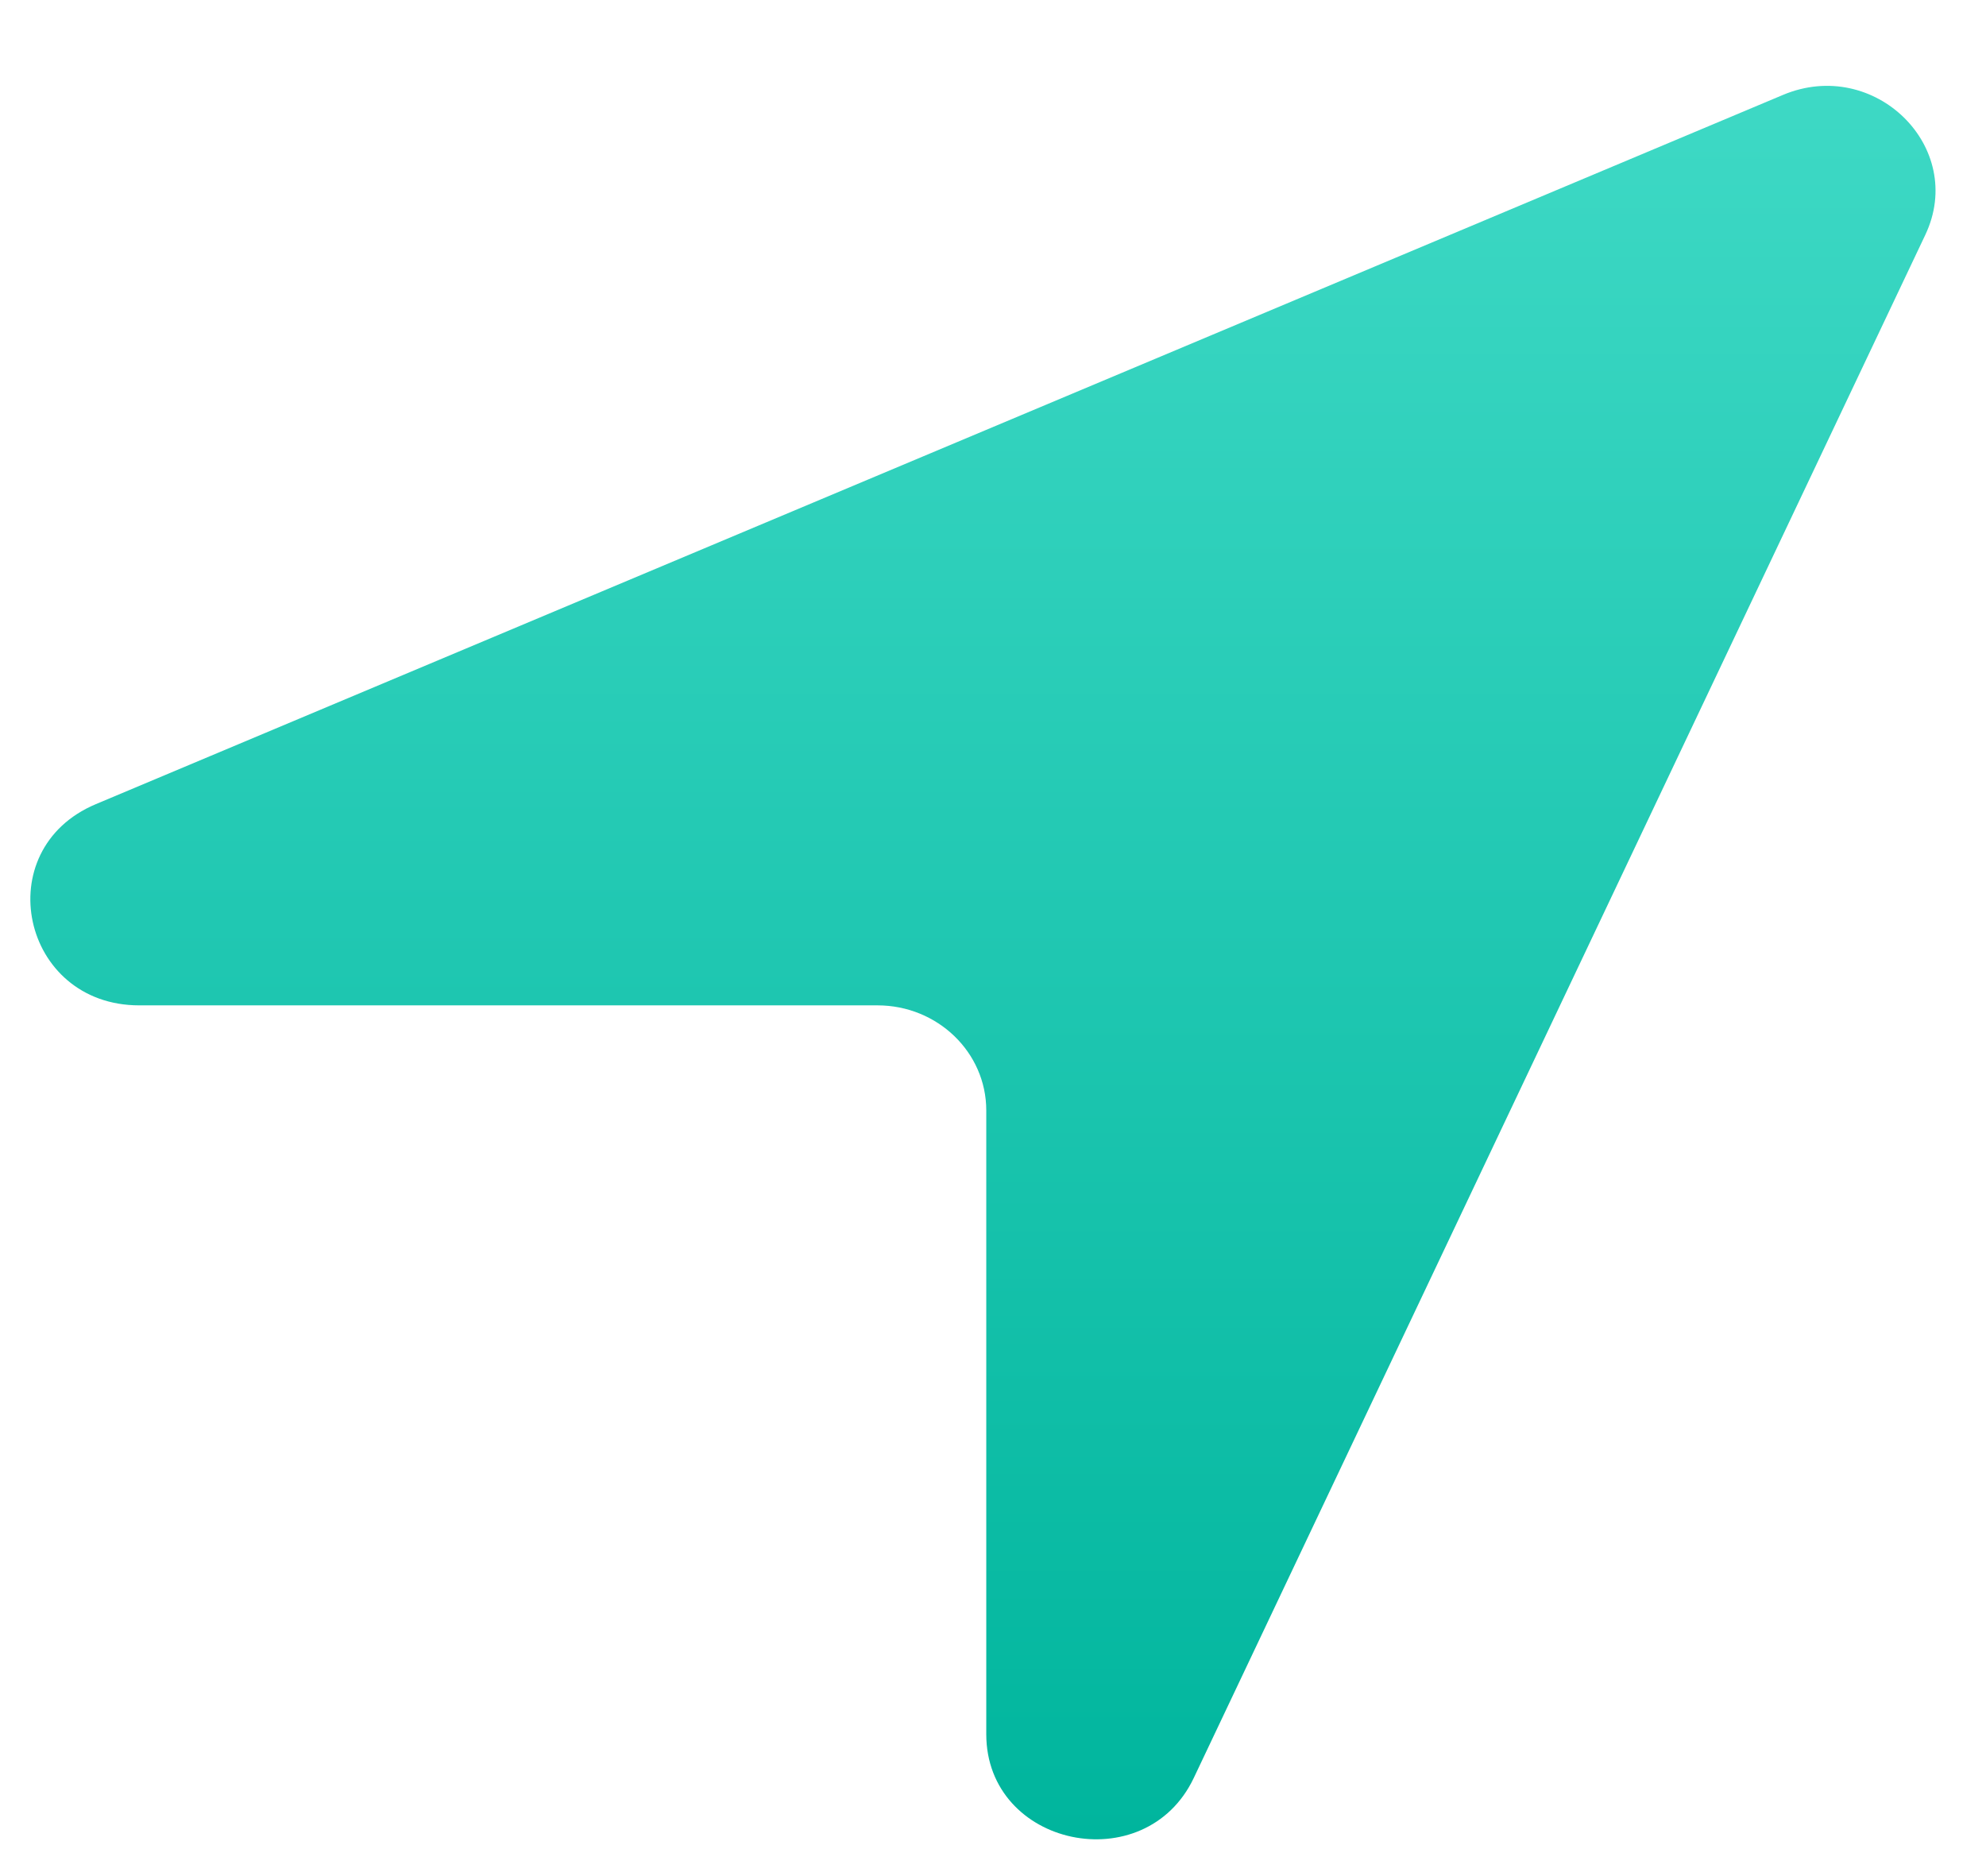 <svg width="18" height="17" viewBox="0 0 18 17" fill="none" xmlns="http://www.w3.org/2000/svg">
<path fill-rule="evenodd" clip-rule="evenodd" d="M17.45 2.128C17.826 1.334 16.989 0.512 16.16 0.86L0.868 7.287C-0.111 7.699 0.193 9.11 1.262 9.11H7.953C8.497 9.11 8.939 9.536 8.939 10.062V15.714C8.939 16.736 10.38 17.039 10.82 16.11L17.45 2.128Z" fill="url(#paint0_linear)"/>
<defs>
<linearGradient id="paint0_linear" x1="8.909" y1="0.778" x2="8.909" y2="16.667" gradientUnits="userSpaceOnUse">
<stop stop-color="#3ED9C5"/>
<stop offset="1" stop-color="#00B59D"/>
</linearGradient>
</defs>
</svg>

